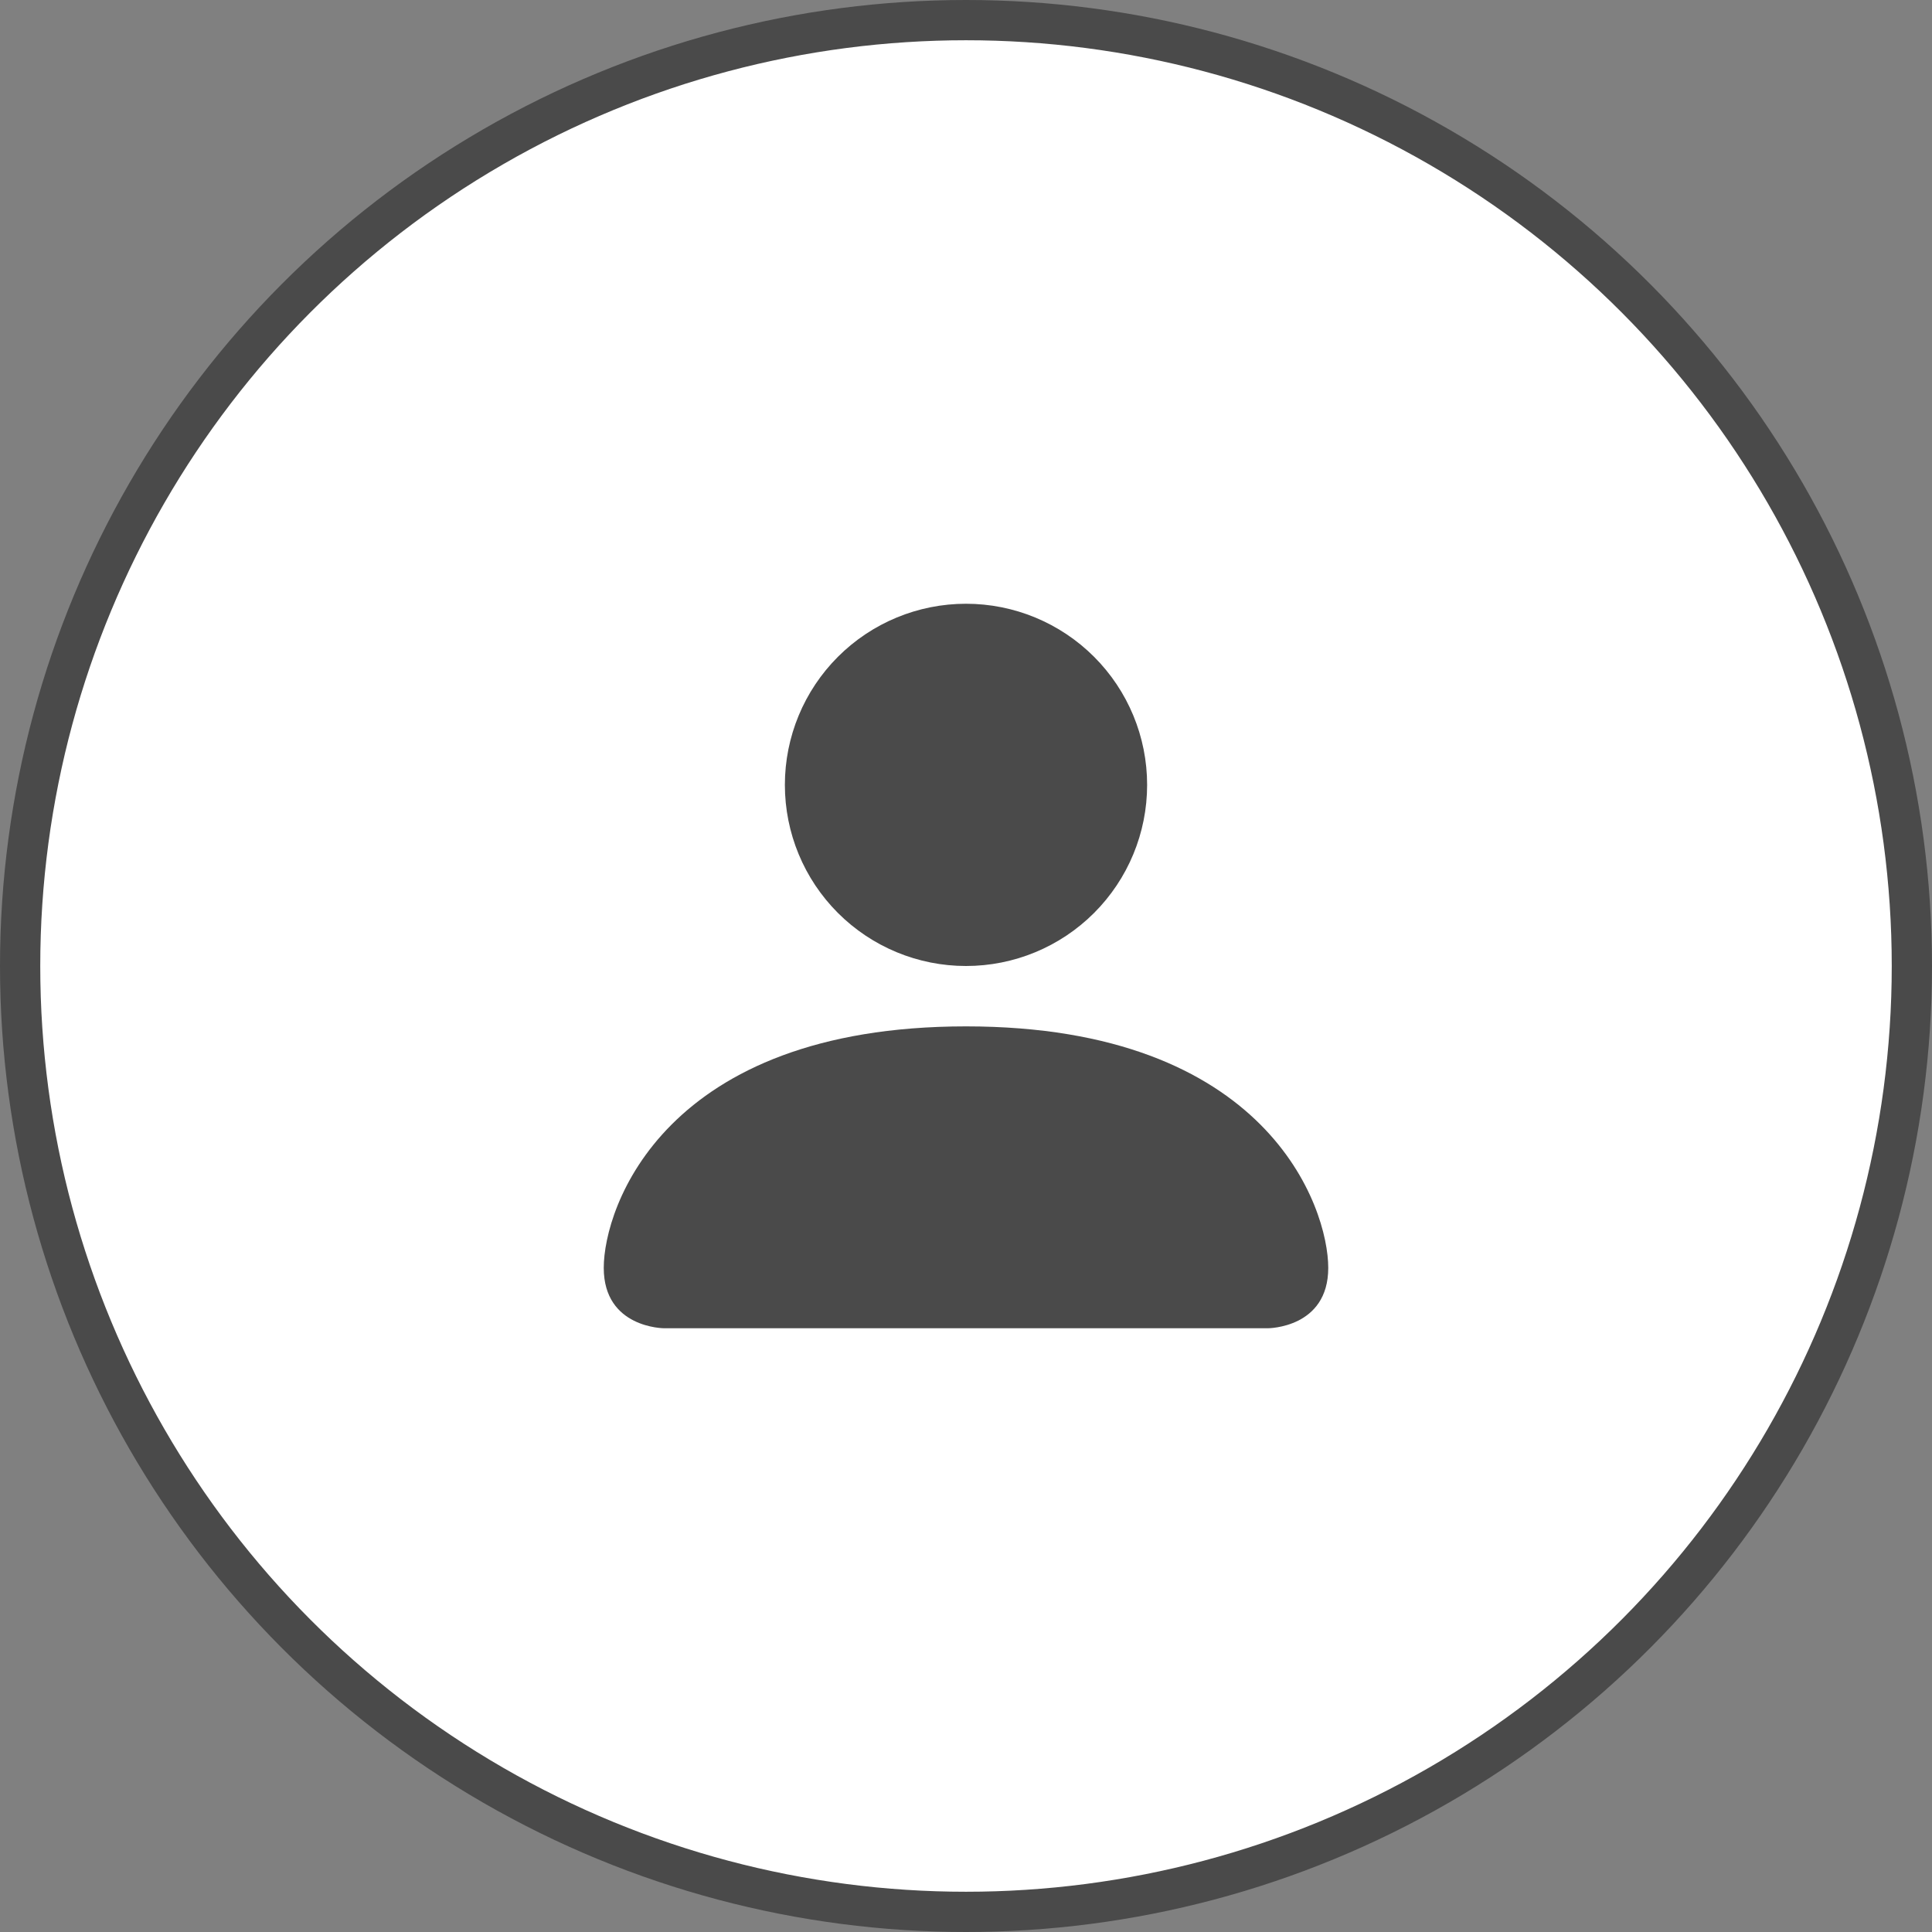 <svg width="48" height="48" viewBox="0 0 48 48" fill="none" xmlns="http://www.w3.org/2000/svg">
<rect x="0" y="0" width="48" height="48" fill="#808080" stroke="none"/>
<circle cx="24" cy="24" r="23.5" fill="white" stroke="#4A4A4A"/>
<path d="M16.5 33C16.5 33 15 33 15 31.5C15 30 16.5 25.5 24 25.5C31.5 25.5 33 30 33 31.5C33 33 31.5 33 31.5 33H16.5ZM24 24C25.194 24 26.338 23.526 27.182 22.682C28.026 21.838 28.5 20.694 28.5 19.5C28.5 18.306 28.026 17.162 27.182 16.318C26.338 15.474 25.194 15 24 15C22.806 15 21.662 15.474 20.818 16.318C19.974 17.162 19.5 18.306 19.5 19.5C19.5 20.694 19.974 21.838 20.818 22.682C21.662 23.526 22.806 24 24 24Z" fill="#4A4A4A"/>
</svg>
